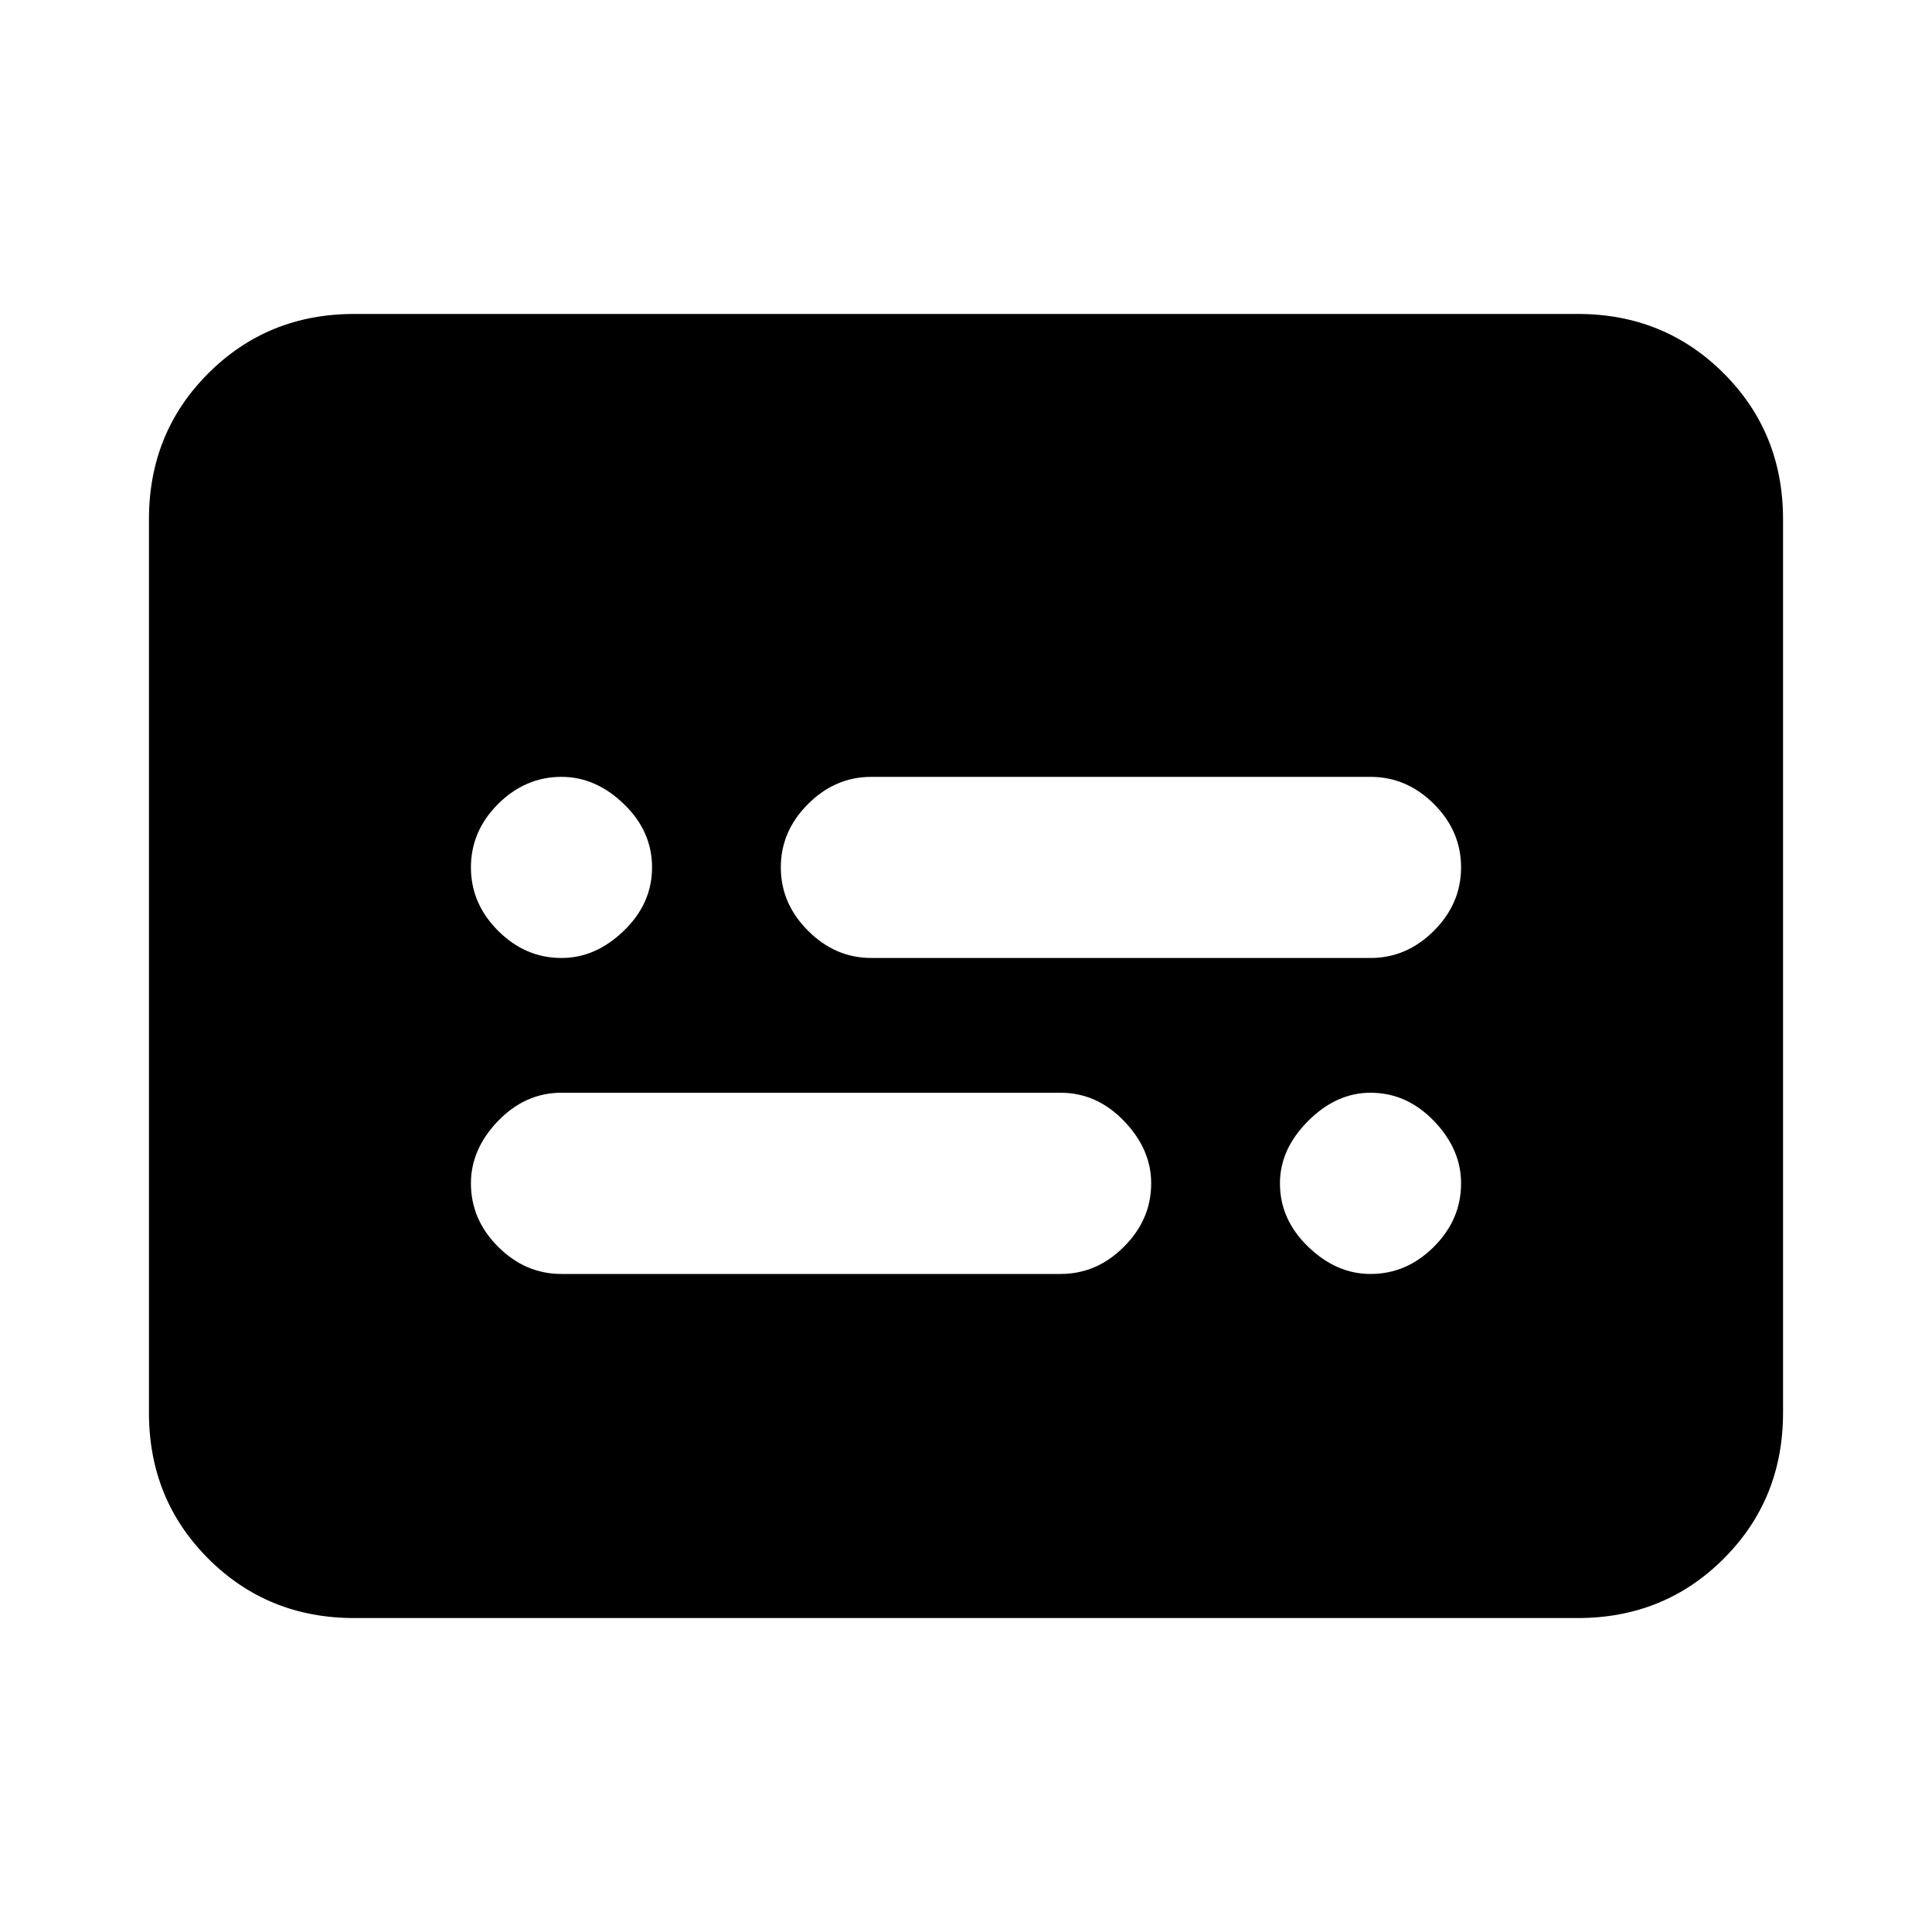 <svg xmlns="http://www.w3.org/2000/svg" height="20" width="20"><path d="M5.812 9.917Q6.167 9.917 6.458 9.635Q6.75 9.354 6.75 8.979Q6.75 8.604 6.458 8.323Q6.167 8.042 5.812 8.042Q5.438 8.042 5.156 8.323Q4.875 8.604 4.875 8.979Q4.875 9.354 5.156 9.635Q5.438 9.917 5.812 9.917ZM5.812 13.188H10.979Q11.354 13.188 11.635 12.906Q11.917 12.625 11.917 12.25Q11.917 11.896 11.635 11.604Q11.354 11.312 10.979 11.312H5.812Q5.438 11.312 5.156 11.604Q4.875 11.896 4.875 12.25Q4.875 12.625 5.156 12.906Q5.438 13.188 5.812 13.188ZM14.188 13.188Q14.562 13.188 14.844 12.906Q15.125 12.625 15.125 12.25Q15.125 11.896 14.844 11.604Q14.562 11.312 14.188 11.312Q13.833 11.312 13.542 11.604Q13.25 11.896 13.25 12.25Q13.25 12.625 13.542 12.906Q13.833 13.188 14.188 13.188ZM9.021 9.917H14.188Q14.562 9.917 14.844 9.635Q15.125 9.354 15.125 8.979Q15.125 8.604 14.844 8.323Q14.562 8.042 14.188 8.042H9.021Q8.646 8.042 8.365 8.323Q8.083 8.604 8.083 8.979Q8.083 9.354 8.365 9.635Q8.646 9.917 9.021 9.917ZM3.667 16.75Q2.771 16.75 2.156 16.135Q1.542 15.521 1.542 14.625V5.375Q1.542 4.479 2.156 3.865Q2.771 3.25 3.667 3.25H16.333Q17.229 3.25 17.844 3.865Q18.458 4.479 18.458 5.375V14.625Q18.458 15.521 17.844 16.135Q17.229 16.75 16.333 16.75Z"/></svg>